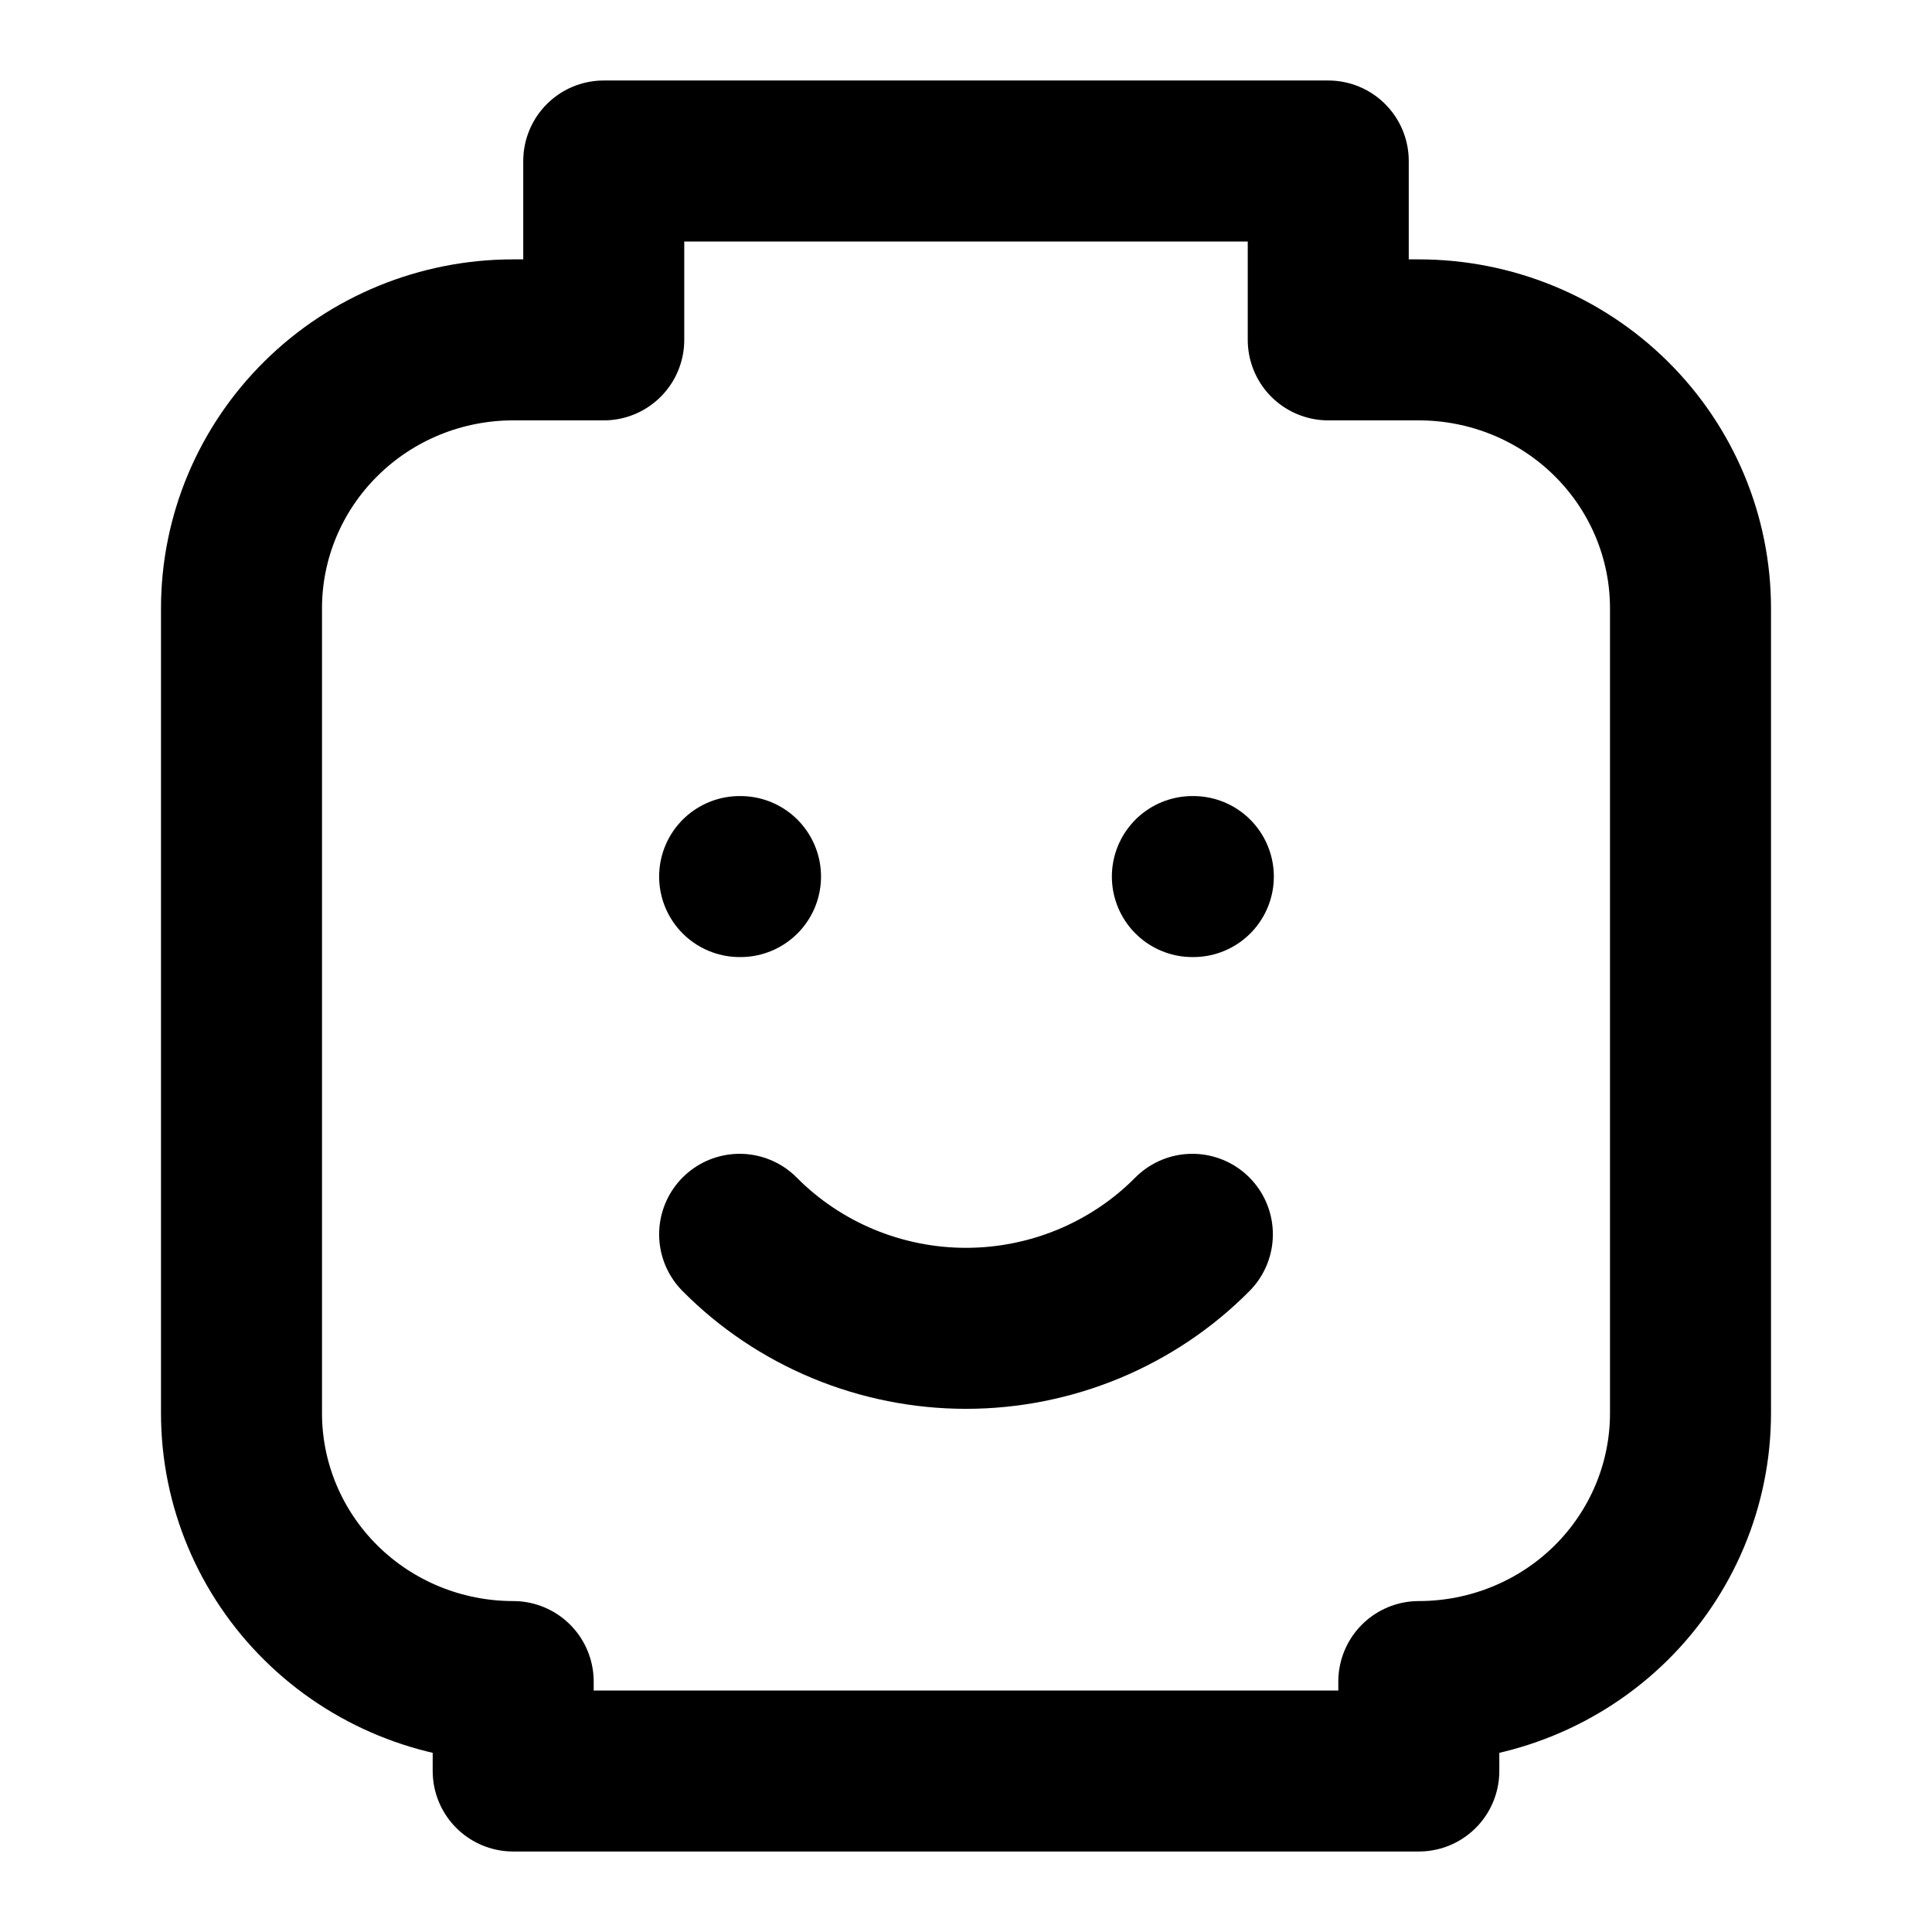 <svg width="24" height="24" viewBox="0 0 24 24" fill="none" xmlns="http://www.w3.org/2000/svg">
<path d="M9.188 10.889H9.199M14.812 10.889H14.824M9.188 15.333C9.554 15.703 9.992 15.996 10.475 16.197C10.958 16.397 11.476 16.501 12 16.501C12.524 16.501 13.042 16.397 13.525 16.197C14.008 15.996 14.446 15.703 14.812 15.333M6.375 4.222H7.5V2H16.5V4.222H17.625C18.52 4.222 19.379 4.573 20.012 5.199C20.644 5.824 21 6.671 21 7.556V17.556C21 18.44 20.644 19.288 20.012 19.913C19.379 20.538 18.52 20.889 17.625 20.889V22H6.375V20.889C5.48 20.889 4.621 20.538 3.989 19.913C3.356 19.288 3 18.44 3 17.556V7.556C3 6.671 3.356 5.824 3.989 5.199C4.621 4.573 5.48 4.222 6.375 4.222Z" stroke="black" stroke-width="2" stroke-linecap="round" stroke-linejoin="round"/>
</svg>
